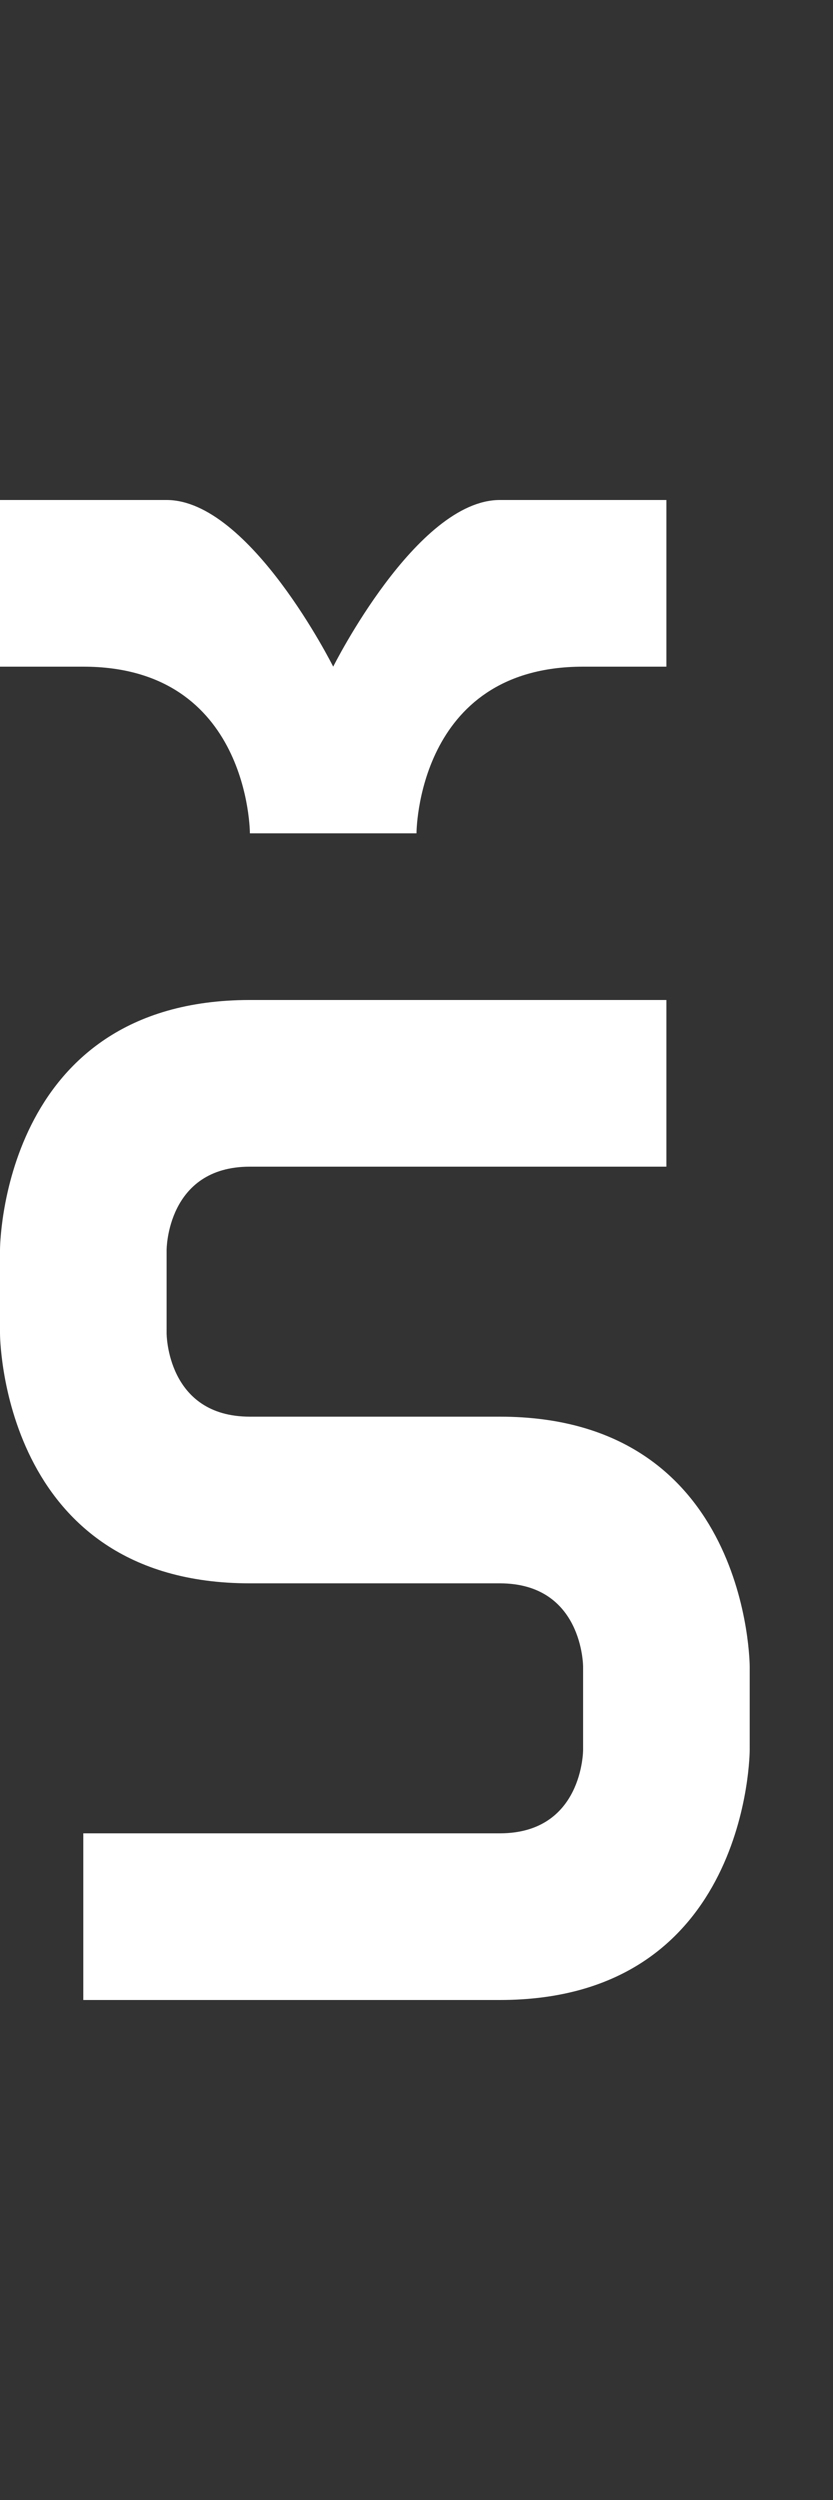<svg width="5" height="15" viewBox="0 0 5 15" fill="none" xmlns="http://www.w3.org/2000/svg">
<rect x="0" y="0" width="5" height="15" fill="#333333" stroke="none"/>
<path d="M0.5 12V11H3C3.5 11 3.5 10.5 3.5 10.5V10C3.5 10 3.5 9.5 3 9.5H1.5C1.78814e-06 9.5 0 8 0 8V7.5C0 7.5 0 6 1.5 6H4V7H1.5C1 7 1 7.5 1 7.5V8C1 8 1 8.5 1.5 8.5H3C4.5 8.5 4.5 10 4.5 10V10.5C4.5 10.5 4.5 12 3 12H0.5Z" fill="white"/>
<path d="M4 3L3 3C2.5 3 2 4 2 4C2 4 1.5 3 1 3L1.74846e-07 3L8.74228e-08 4L0.5 4C1.5 4 1.5 5 1.5 5L2.5 5C2.5 5 2.5 4 3.5 4L4 4L4 3Z" fill="white"/>
</svg>
